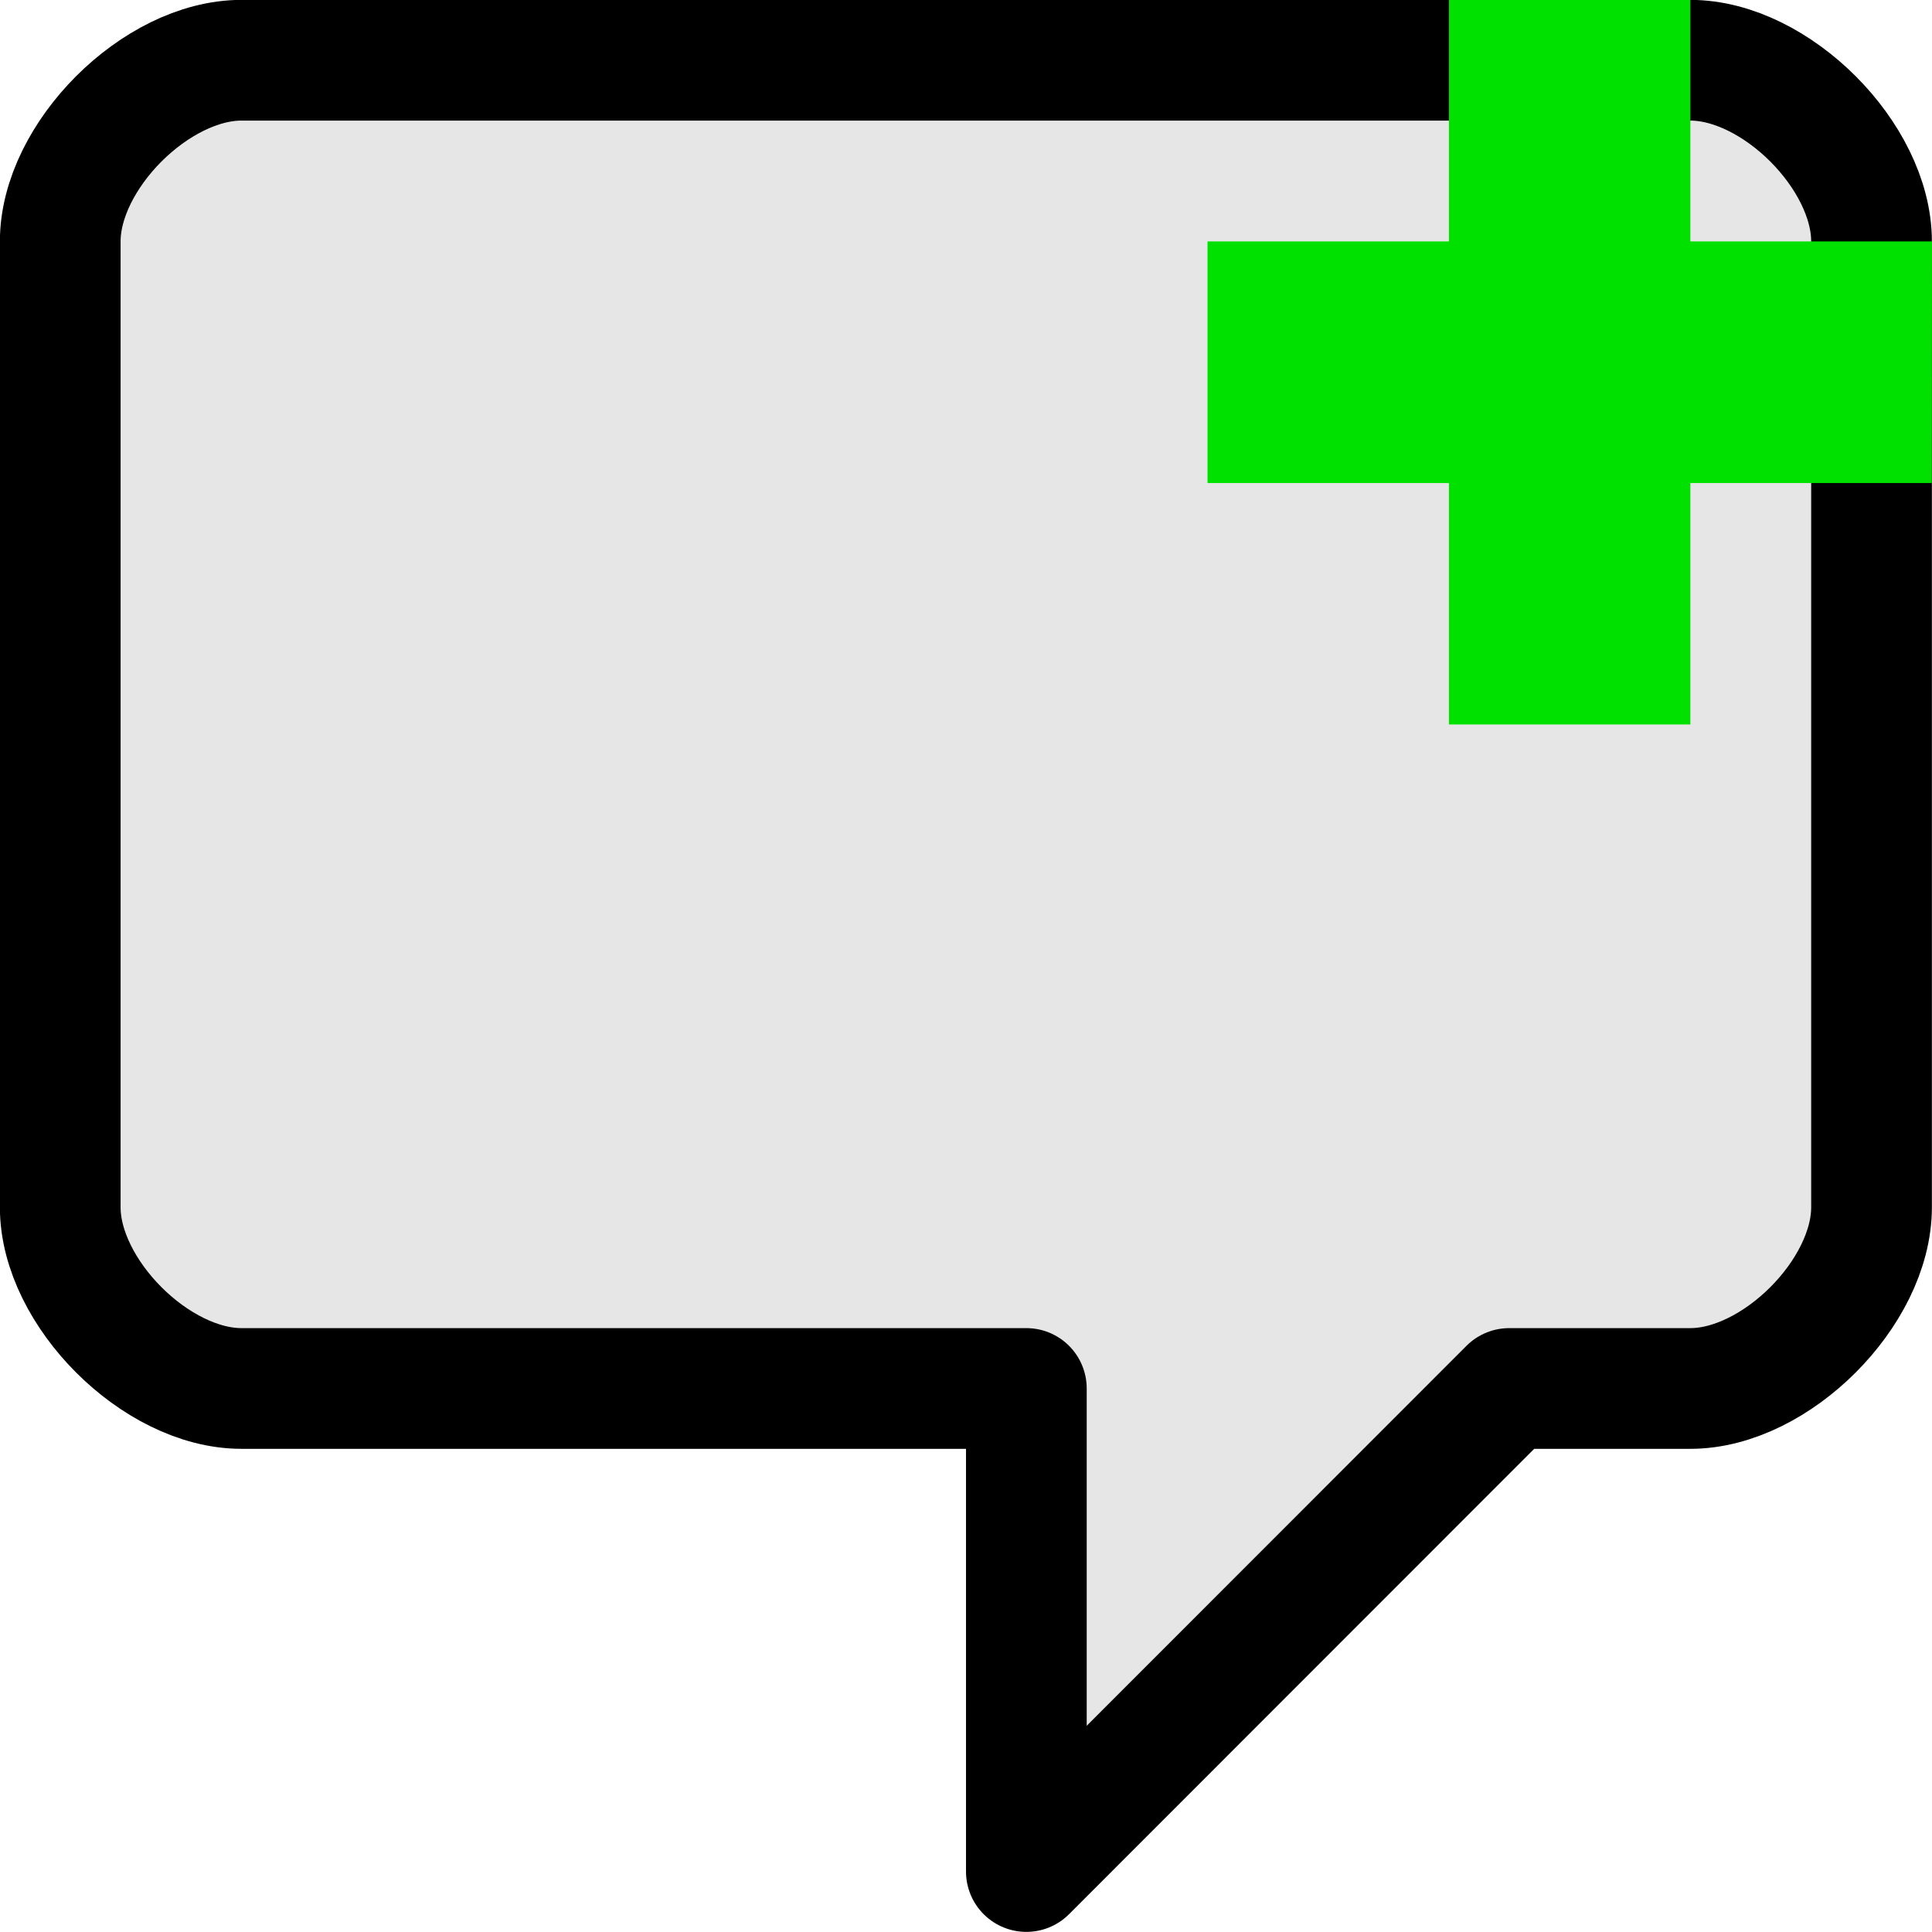 <?xml version="1.0" encoding="UTF-8" standalone="no"?>
<svg
   xmlns:dc="http://purl.org/dc/elements/1.1/"
   xmlns:cc="http://creativecommons.org/ns#"
   xmlns:rdf="http://www.w3.org/1999/02/22-rdf-syntax-ns#"
   xmlns:svg="http://www.w3.org/2000/svg"
   xmlns="http://www.w3.org/2000/svg"
   xmlns:sodipodi="http://sodipodi.sourceforge.net/DTD/sodipodi-0.dtd"
   xmlns:inkscape="http://www.inkscape.org/namespaces/inkscape"
   sodipodi:docname="icon.svg"
   inkscape:version="1.0 (4035a4fb49, 2020-05-01)"
   inkscape:export-ydpi="48"
   inkscape:export-xdpi="48"
   inkscape:export-filename="D:\GitHub\BetterChat\icon16.png"
   id="svg8"
   version="1.1"
   viewBox="0 0 8.467 8.467"
   height="32"
   width="32">
  <defs
     id="defs2" />
  <sodipodi:namedview
     inkscape:window-maximized="1"
     inkscape:window-y="-8"
     inkscape:window-x="-8"
     inkscape:window-height="1027"
     inkscape:window-width="1680"
     units="px"
     showgrid="true"
     inkscape:document-rotation="0"
     inkscape:current-layer="layer1"
     inkscape:document-units="px"
     inkscape:cy="15.999929"
     inkscape:cx="16"
     inkscape:zoom="24.843859"
     inkscape:pageshadow="2"
     inkscape:pageopacity="0.0"
     borderopacity="1.0"
     bordercolor="#666666"
     pagecolor="#ffffff"
     id="base">
    <inkscape:grid
       dotted="false"
       empspacing="4"
       id="grid833"
       type="xygrid" />
  </sodipodi:namedview>
  <g
     id="layer1"
     inkscape:groupmode="layer"
     inkscape:label="Layer 1">
    <path
       sodipodi:nodetypes="sssssssscccs"
       id="path849"
       d="m 1.058,6.085 c -0.374,0 -0.794,-0.42 -0.794,-0.794 V 1.058 c 0,-0.374 0.42,-0.794 0.794,-0.794 h 6.35 c 0.374,0 0.794,0.42 0.794,0.794 v 4.233 c 0,0.374 -0.42,0.794 -0.794,0.794 h -0.794 L 4.498,8.202 V 6.085 Z"
       style="fill:#e6e6e6;stroke:#000000;stroke-width:0.529;stroke-linecap:butt;stroke-linejoin:round;stroke-miterlimit:4;stroke-dasharray:none;stroke-opacity:1;fill-opacity:1" />
    <path
       sodipodi:nodetypes="ccccccccccccc"
       id="path839"
       d="M 8.467,1.058 H 7.408 V 0 H 6.35 V 1.058 H 5.292 V 2.117 H 6.35 V 3.175 H 7.408 V 2.117 h 1.058 z"
       style="fill:#00e100;fill-opacity:1;stroke:none;stroke-width:0.265px;stroke-linecap:butt;stroke-linejoin:miter;stroke-opacity:1" />
  </g>
</svg>
